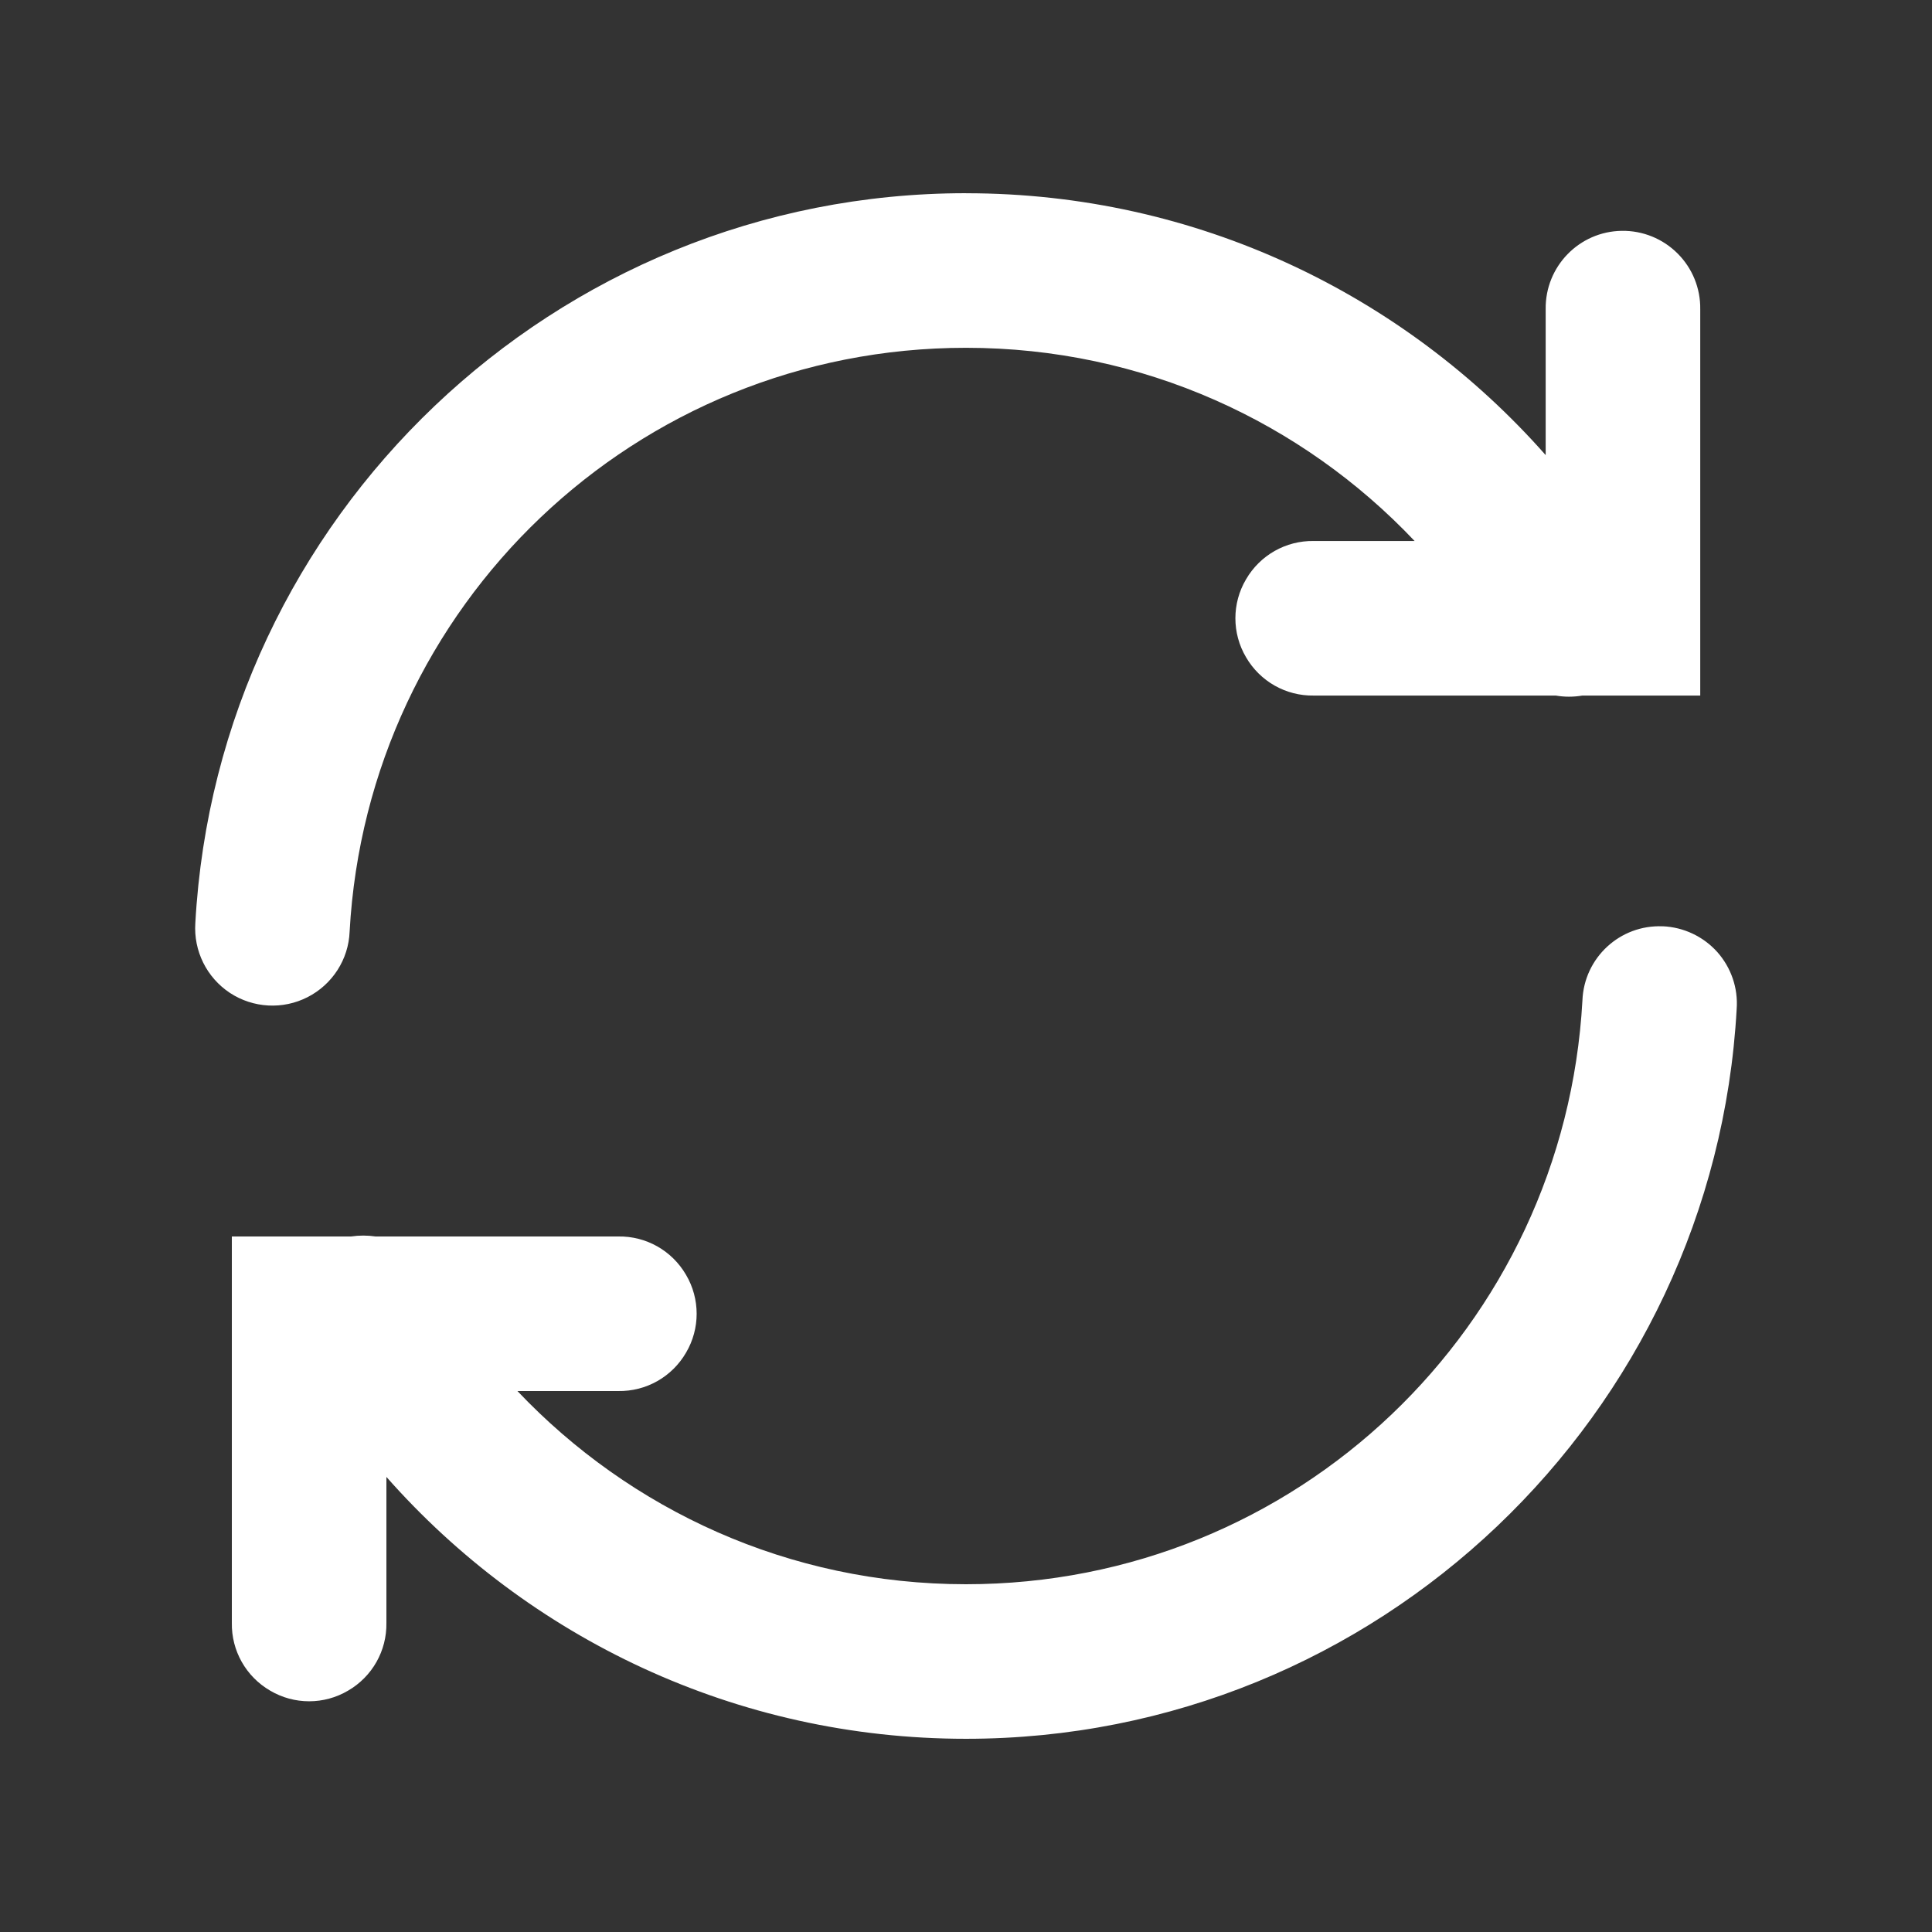<svg xmlns="http://www.w3.org/2000/svg" xmlns:xlink="http://www.w3.org/1999/xlink" viewBox="0,0,256,256" width="50px" height="50px" fill-rule="nonzero"><rect x="0" y="0" width="256" height="256" fill="#333333" stroke="none"/><g fill="#ffffff" fill-rule="nonzero" stroke="none" stroke-width="1" stroke-linecap="butt" stroke-linejoin="miter" stroke-miterlimit="10" stroke-dasharray="" stroke-dashoffset="0" font-family="none" font-weight="none" font-size="none" text-anchor="none" style="mix-blend-mode: normal"><g transform="scale(5.12,5.12)"><path d="M25,5c-10.648,0 -19.367,8.379 -19.945,18.891c-0.047,0.719 0.293,1.406 0.895,1.805c0.602,0.395 1.371,0.438 2.012,0.109c0.641,-0.328 1.059,-0.977 1.086,-1.695c0.465,-8.434 7.395,-15.109 15.953,-15.109c4.586,0 8.699,1.926 11.609,5h-2.609c-0.723,-0.012 -1.391,0.367 -1.754,0.992c-0.367,0.621 -0.367,1.395 0,2.016c0.363,0.625 1.031,1.004 1.754,0.992h6.262c0.227,0.039 0.457,0.039 0.688,0h3.051v-10c0.008,-0.539 -0.203,-1.059 -0.586,-1.441c-0.383,-0.383 -0.902,-0.594 -1.445,-0.586c-1.102,0.016 -1.984,0.922 -1.969,2.027v3.777c-3.668,-4.156 -9.035,-6.777 -15,-6.777zM43.031,23.973c-1.105,-0.047 -2.035,0.812 -2.078,1.918c-0.465,8.434 -7.395,15.109 -15.953,15.109c-4.586,0 -8.695,-1.926 -11.609,-5h2.609c0.723,0.012 1.391,-0.367 1.754,-0.992c0.367,-0.621 0.367,-1.395 0,-2.016c-0.363,-0.625 -1.031,-1.004 -1.754,-0.992h-6.281c-0.211,-0.031 -0.422,-0.031 -0.633,0h-3.086v10c-0.012,0.723 0.367,1.391 0.992,1.754c0.621,0.367 1.395,0.367 2.016,0c0.625,-0.363 1.004,-1.031 0.992,-1.754v-3.777c3.668,4.156 9.035,6.777 15,6.777c10.648,0 19.367,-8.379 19.945,-18.891c0.039,-0.539 -0.145,-1.07 -0.504,-1.473c-0.363,-0.402 -0.871,-0.641 -1.41,-0.664z"></path></g></g></svg>